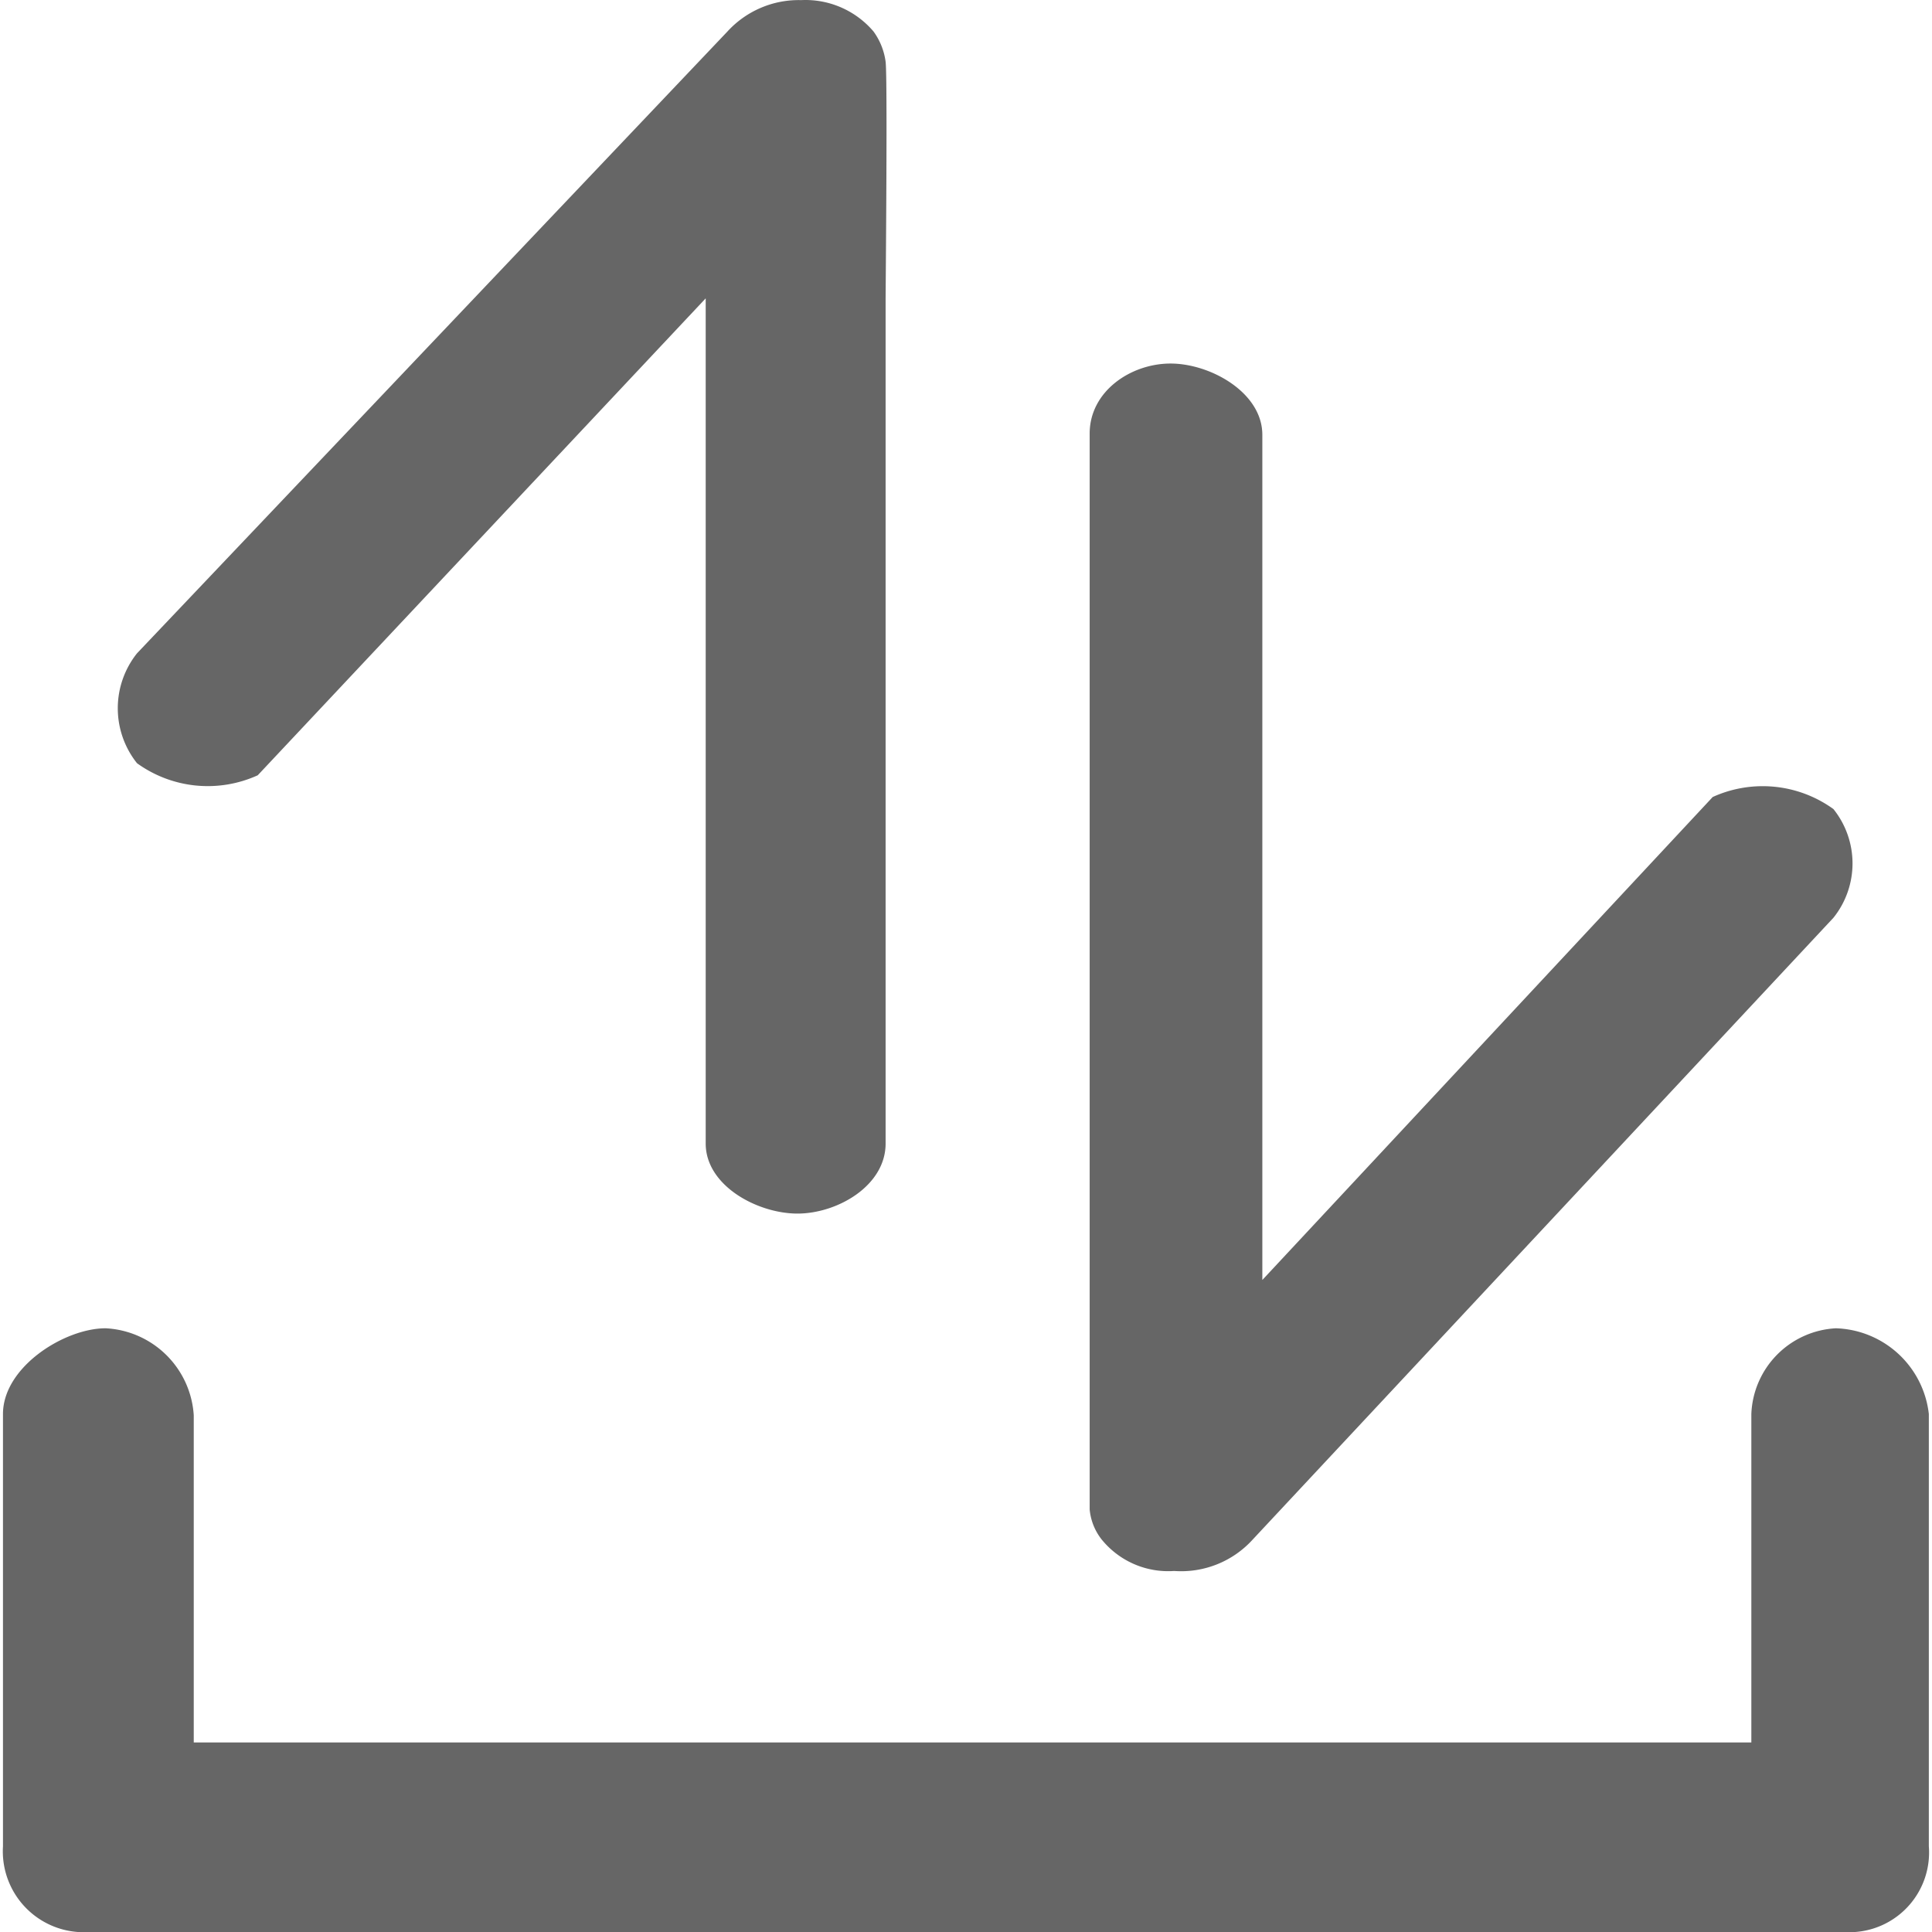 <?xml version="1.0" standalone="no"?><!DOCTYPE svg PUBLIC "-//W3C//DTD SVG 1.1//EN" "http://www.w3.org/Graphics/SVG/1.1/DTD/svg11.dtd"><svg t="1757415721872" class="icon" viewBox="0 0 1024 1024" version="1.1" xmlns="http://www.w3.org/2000/svg" p-id="9160" xmlns:xlink="http://www.w3.org/1999/xlink" width="200" height="200"><path d="M973.044 704.018a47.357 47.357 0 0 0-44.798 45.438v174.07H102.692v-173.43A49.277 49.277 0 0 0 55.975 704.018c-21.759 0-54.397 20.479-54.397 45.438v229.107a42.878 42.878 0 0 0 39.678 45.438h942.028a42.238 42.238 0 0 0 39.038-45.438v-229.107a51.197 51.197 0 0 0-49.277-45.438zM469.392 32.695a35.198 35.198 0 0 0-6.4-15.999 47.357 47.357 0 0 0-38.398-16.639 51.197 51.197 0 0 0-39.038 16.639L72.614 346.277a46.717 46.717 0 0 0 0 58.237 63.996 63.996 0 0 0 63.996 6.4l237.427-252.786v447.975c0 22.399 27.518 37.118 48.637 37.118s46.717-14.719 46.717-37.118v-447.975c0.64-78.716 0.64-120.313 0-125.433z" p-id="9161" fill="#666666"></path><path d="M577.546 800.012a30.078 30.078 0 0 0 6.4 15.999 45.438 45.438 0 0 0 38.398 16.639 51.197 51.197 0 0 0 41.598-16.639l307.823-329.582a46.077 46.077 0 0 0 0-57.597 63.996 63.996 0 0 0-63.996-6.4l-238.707 255.986v-447.975c0-22.399-27.518-37.758-48.637-37.758S577.546 207.405 577.546 229.804v570.209z" p-id="9162" fill="#666666"></path></svg>